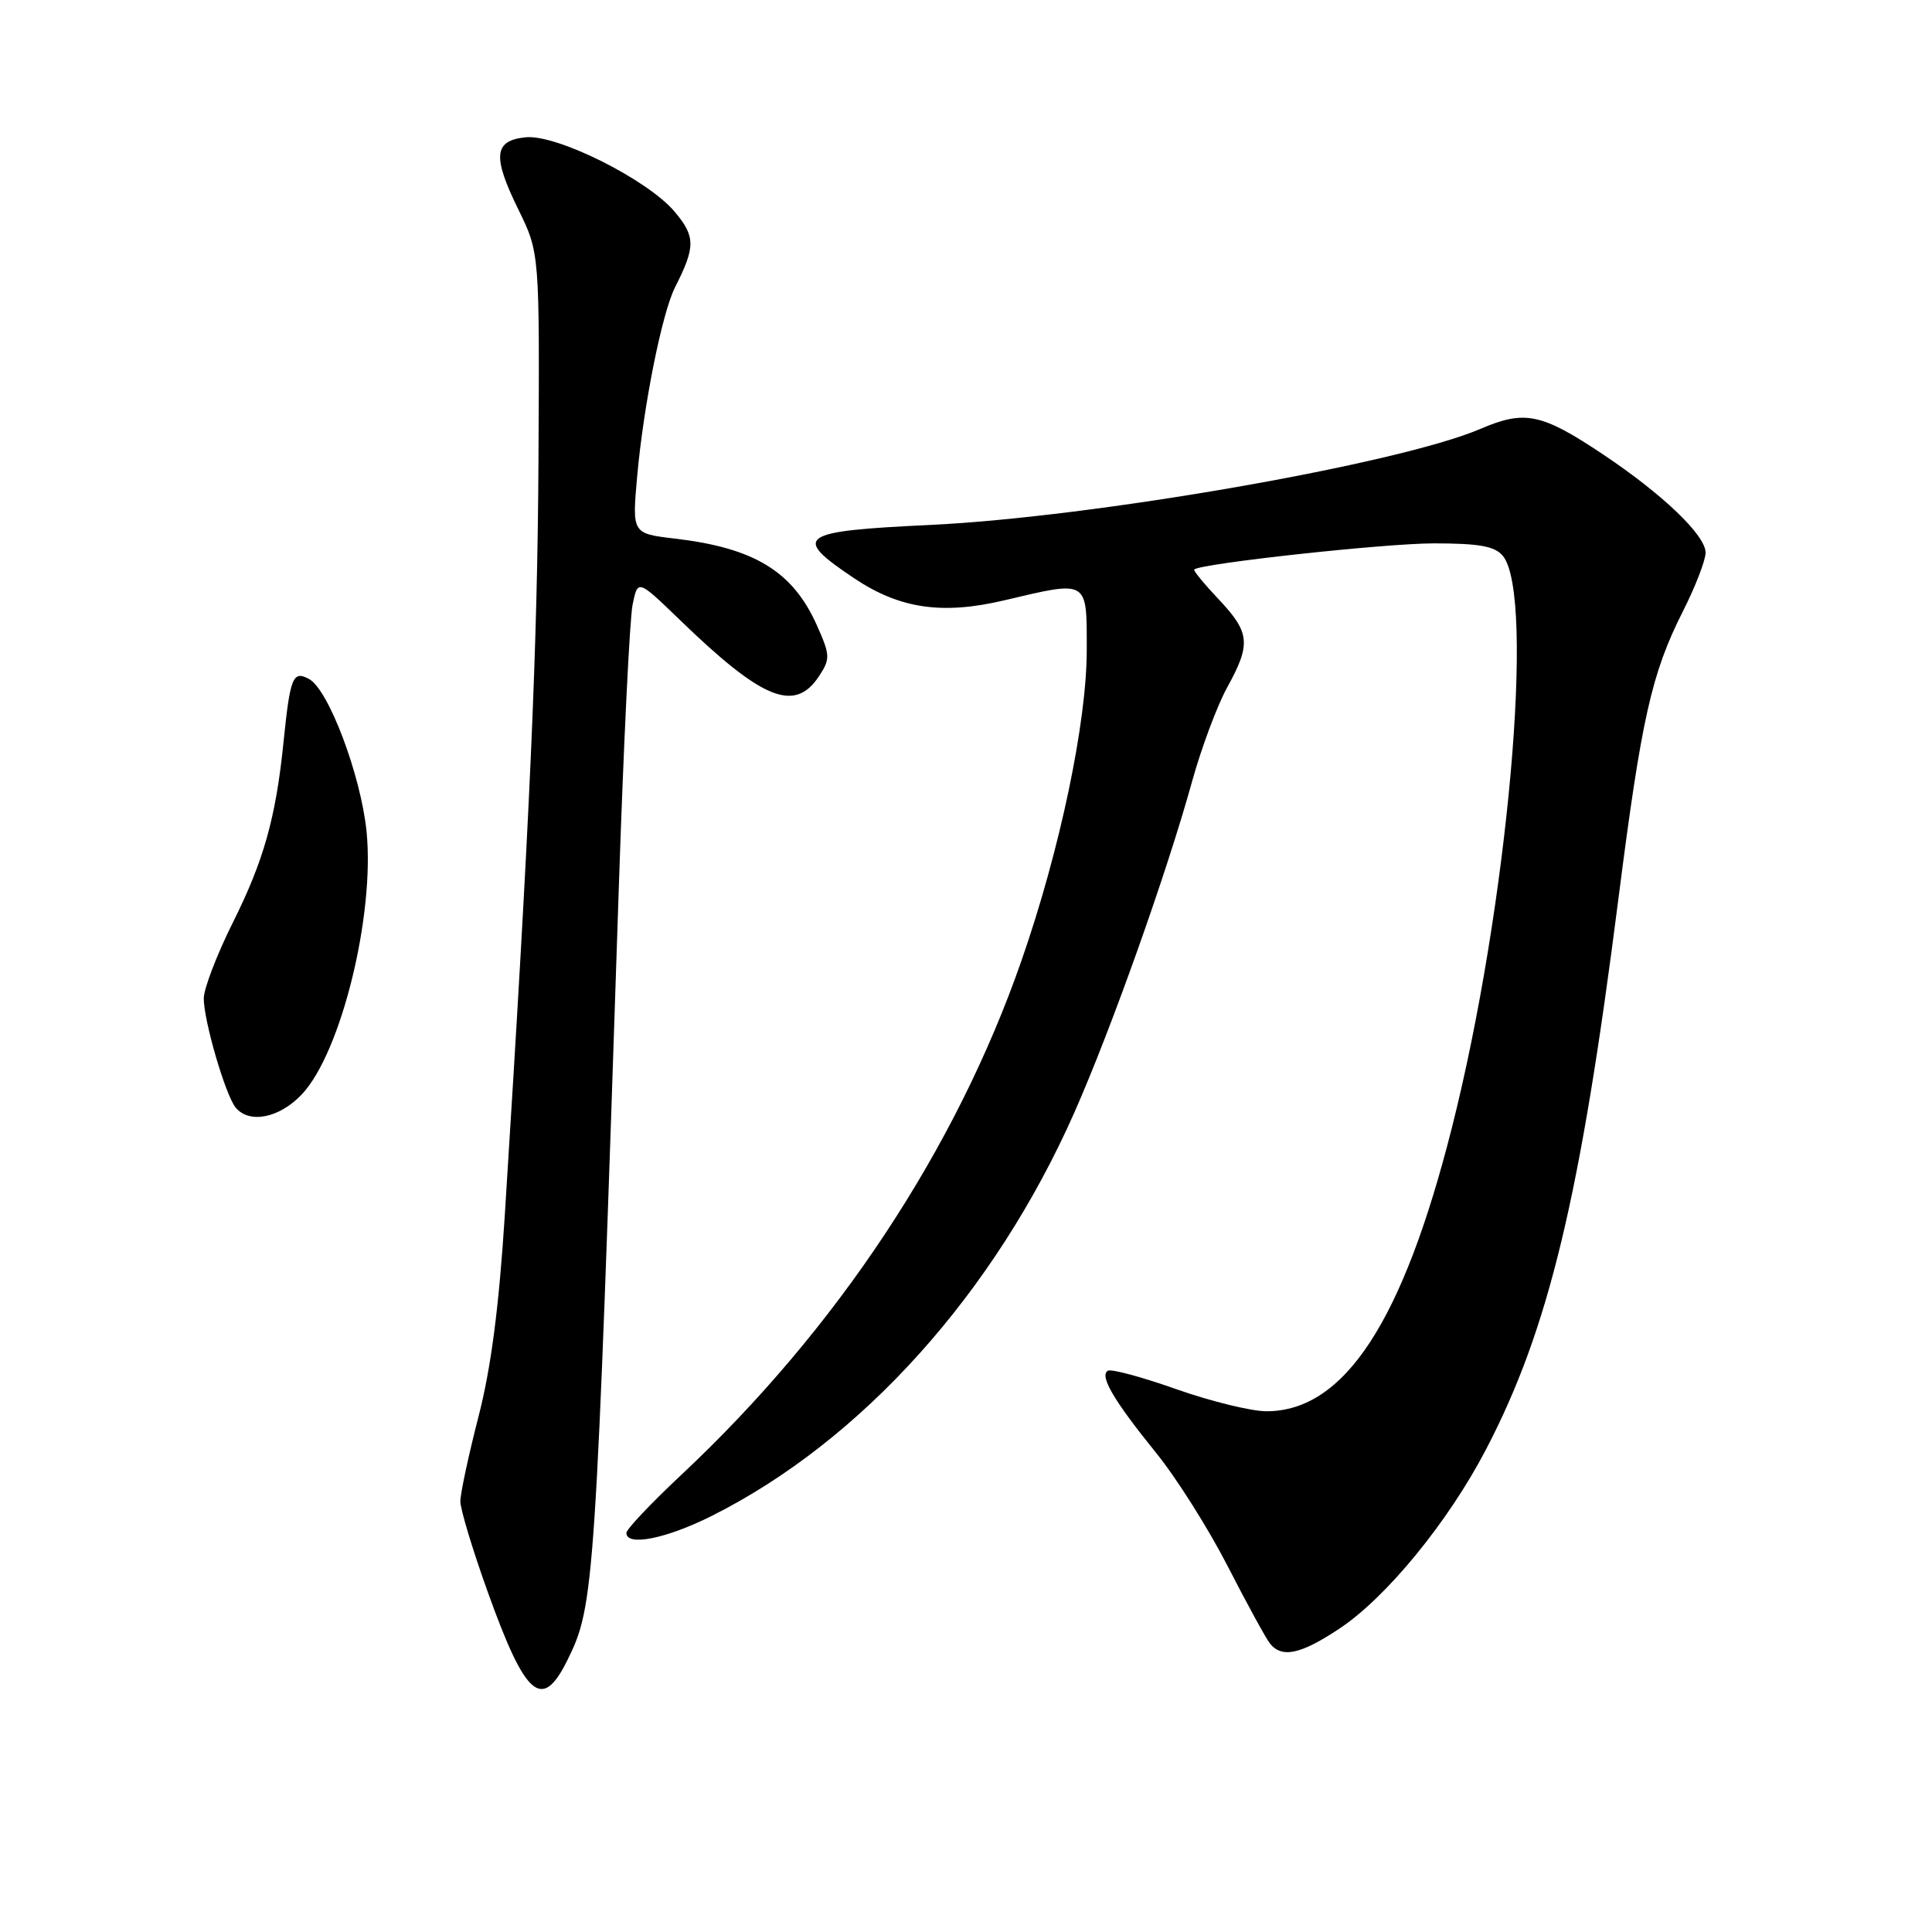 <?xml version="1.0" encoding="UTF-8" standalone="no"?>
<!DOCTYPE svg PUBLIC "-//W3C//DTD SVG 1.1//EN" "http://www.w3.org/Graphics/SVG/1.1/DTD/svg11.dtd" >
<svg xmlns="http://www.w3.org/2000/svg" xmlns:xlink="http://www.w3.org/1999/xlink" version="1.1" viewBox="0 0 256 256">
 <g >
 <path fill="currentColor"
d=" M 75.20 219.95 C 78.77 212.71 78.91 210.66 82.00 117.50 C 82.62 98.80 83.44 81.98 83.82 80.13 C 84.51 76.76 84.51 76.76 90.01 82.07 C 101.06 92.78 105.32 94.49 108.55 89.56 C 110.03 87.30 110.01 86.81 108.22 82.81 C 105.04 75.71 99.94 72.60 89.45 71.37 C 83.75 70.70 83.75 70.70 84.43 63.10 C 85.27 53.73 87.73 41.43 89.46 38.04 C 92.17 32.70 92.16 31.34 89.40 28.06 C 85.82 23.80 73.80 17.79 69.67 18.19 C 65.43 18.61 65.22 20.70 68.68 27.75 C 71.50 33.50 71.50 33.50 71.35 61.00 C 71.22 85.83 70.21 108.55 66.89 161.00 C 66.12 173.17 65.06 181.32 63.39 187.76 C 62.08 192.86 61.00 197.89 61.00 198.94 C 61.00 199.99 62.64 205.42 64.65 211.00 C 69.66 224.95 71.82 226.79 75.20 219.95 Z  M 177.45 215.82 C 183.70 211.69 191.93 201.62 196.93 192.01 C 205.22 176.08 209.41 158.65 214.46 119.00 C 217.50 95.21 218.83 89.26 222.97 81.05 C 224.64 77.76 226.00 74.24 226.00 73.23 C 226.00 70.93 220.31 65.48 212.38 60.19 C 204.27 54.77 202.04 54.31 196.21 56.81 C 185.42 61.46 144.91 68.53 123.20 69.56 C 105.79 70.38 104.85 71.05 113.19 76.63 C 119.21 80.66 124.84 81.49 133.06 79.55 C 144.30 76.90 144.00 76.72 144.00 86.13 C 144.00 95.74 140.45 112.65 135.35 127.29 C 126.65 152.29 110.88 176.13 90.25 195.45 C 86.26 199.19 83.00 202.64 83.00 203.12 C 83.00 204.94 88.27 203.89 94.28 200.88 C 114.17 190.92 131.77 171.34 142.36 147.41 C 147.26 136.32 154.62 115.63 157.97 103.50 C 159.19 99.10 161.27 93.53 162.59 91.12 C 165.79 85.32 165.64 83.83 161.49 79.42 C 159.55 77.37 158.09 75.59 158.24 75.46 C 159.14 74.66 183.52 72.00 189.97 72.00 C 195.99 72.00 198.07 72.37 199.13 73.65 C 203.47 78.89 199.80 120.11 192.37 149.48 C 185.88 175.14 178.13 186.99 167.82 187.00 C 165.80 187.00 160.42 185.68 155.86 184.07 C 151.31 182.46 147.23 181.36 146.79 181.63 C 145.67 182.32 147.57 185.57 153.18 192.50 C 155.86 195.80 160.12 202.55 162.66 207.50 C 165.20 212.45 167.72 217.06 168.26 217.75 C 169.83 219.75 172.32 219.23 177.45 215.82 Z  M 40.03 144.97 C 45.21 139.42 49.68 121.22 48.57 110.17 C 47.81 102.71 43.53 91.36 40.95 89.97 C 38.79 88.82 38.45 89.68 37.55 98.50 C 36.54 108.38 34.93 114.09 30.86 122.23 C 28.74 126.48 27.00 131.01 27.00 132.30 C 27.00 135.26 29.87 145.10 31.22 146.75 C 33.03 148.96 37.06 148.15 40.03 144.97 Z "/>
</g>
</svg>